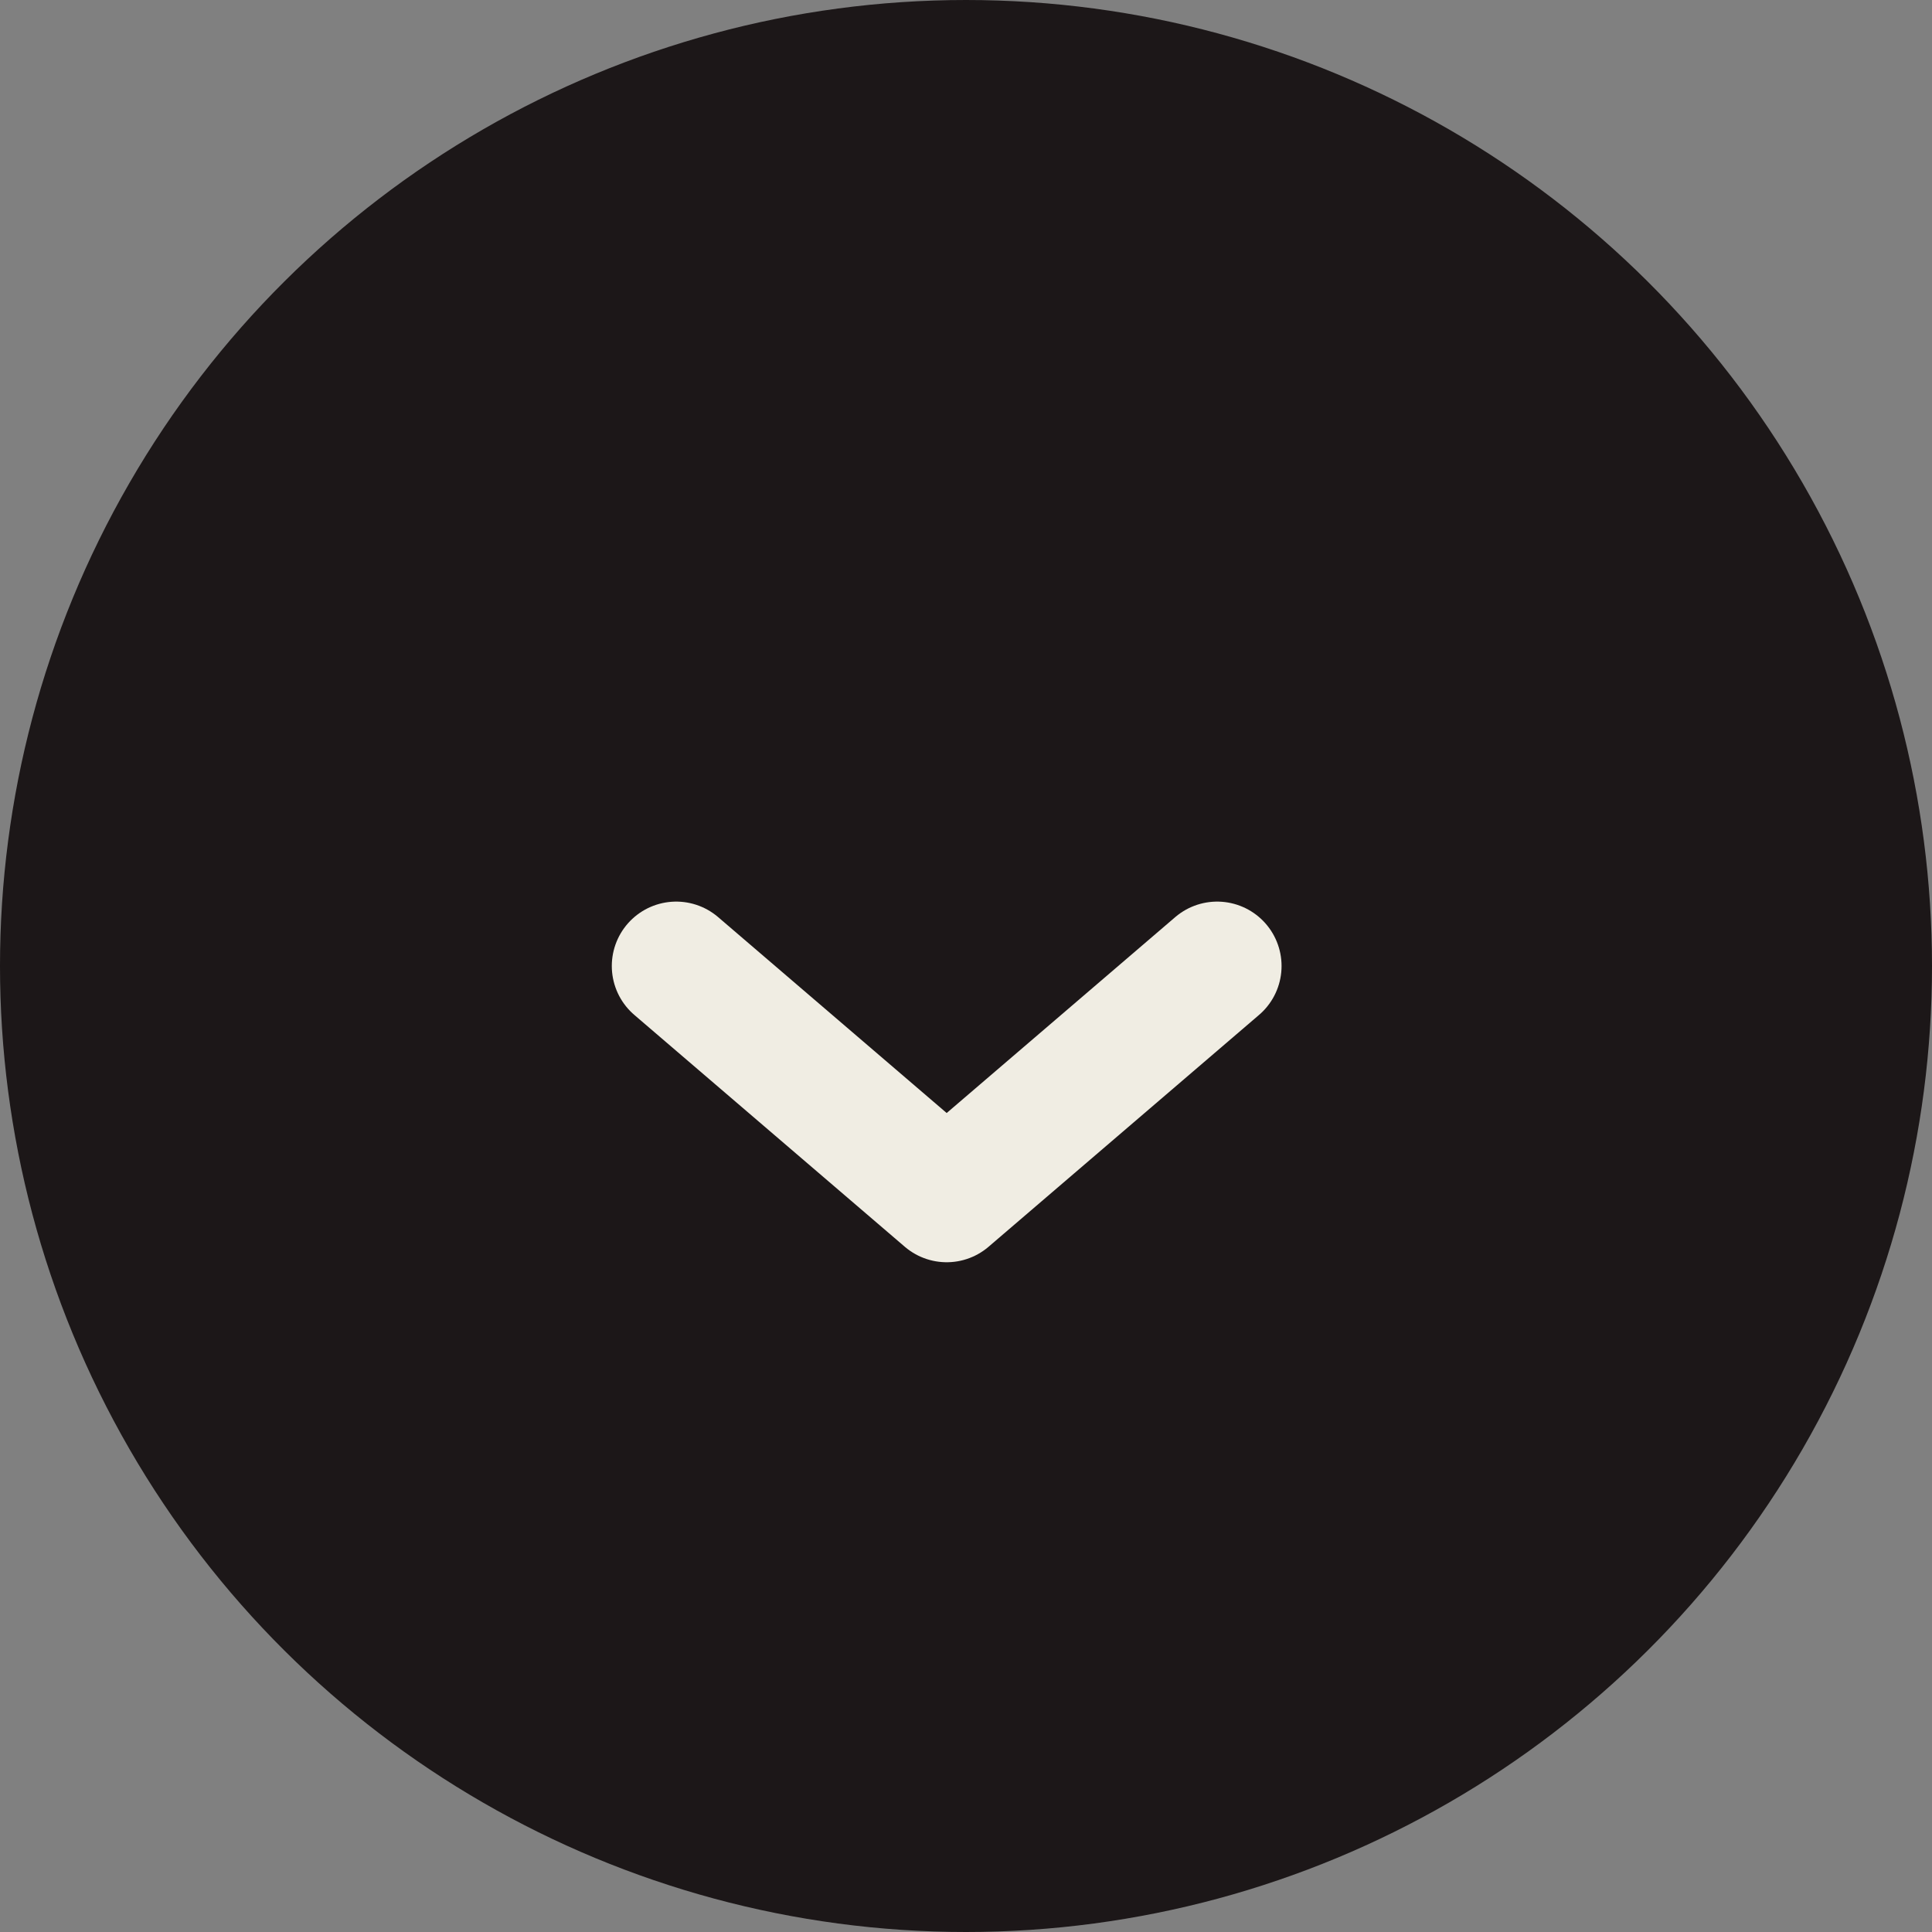 <svg xmlns="http://www.w3.org/2000/svg" width="30" height="30" viewBox="0 0 30 30">
  <rect x="0" y="0" width="30" height="30" fill="#808080" stroke="none"/>
  <g id="Group_1925" data-name="Group 1925" transform="translate(2504 -772) rotate(90)">
    <circle id="Ellipse_6" data-name="Ellipse 6" cx="15" cy="15" r="15" transform="translate(772 2474)" fill="#1c1718"/>
    <path id="Path_9" data-name="Path 9" d="M0,0,4.2,3.6,8.4,0" transform="translate(787 2493.5) rotate(-90)" fill="none" stroke="#f0ede3" stroke-linecap="round" stroke-linejoin="round" stroke-width="2"/>
  </g>
</svg>

